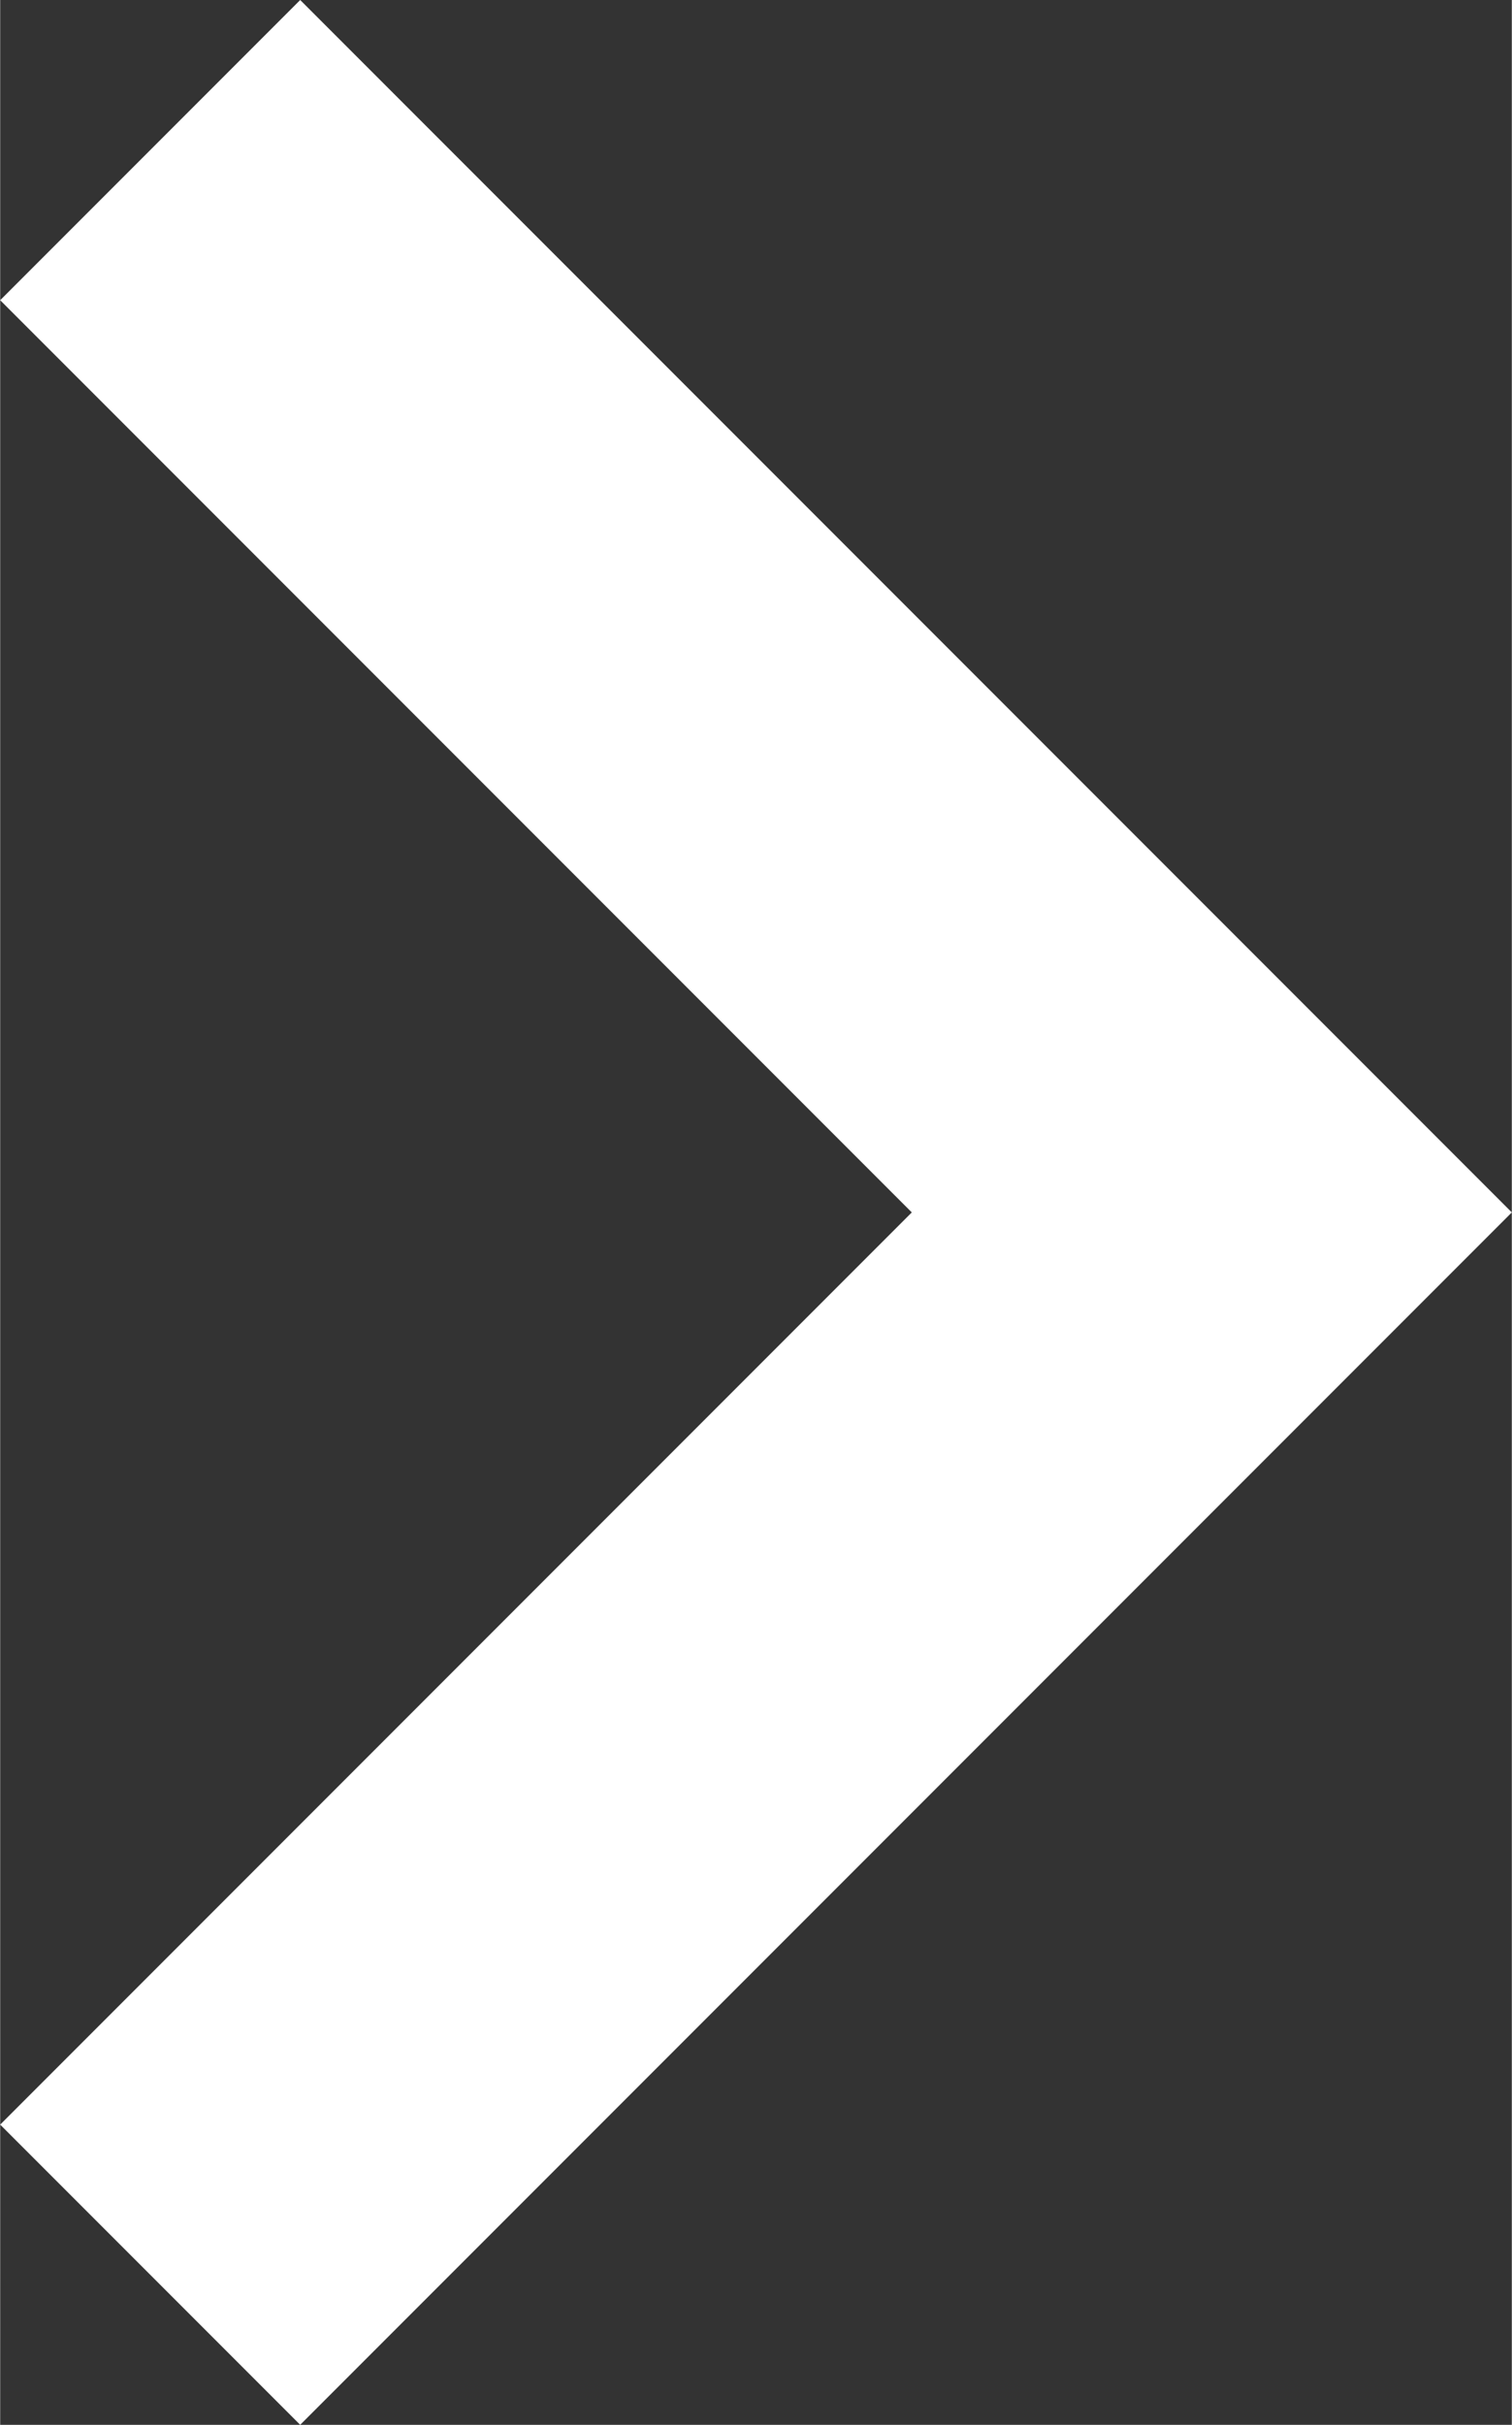 <svg xmlns="http://www.w3.org/2000/svg" width="9.69mm" height="15.53mm" viewBox="0 0 27.46 44.02"><rect x="0" y="0" width="27.46" height="44.02" fill="#333333" stroke="none"/><defs><style>.a{fill:#fff;}</style></defs><title>btn-arrow-white</title><polygon class="a" points="27.46 22.01 5.45 44.02 0 38.57 16.56 22.01 0 5.45 5.45 0 27.46 22.01"/></svg>